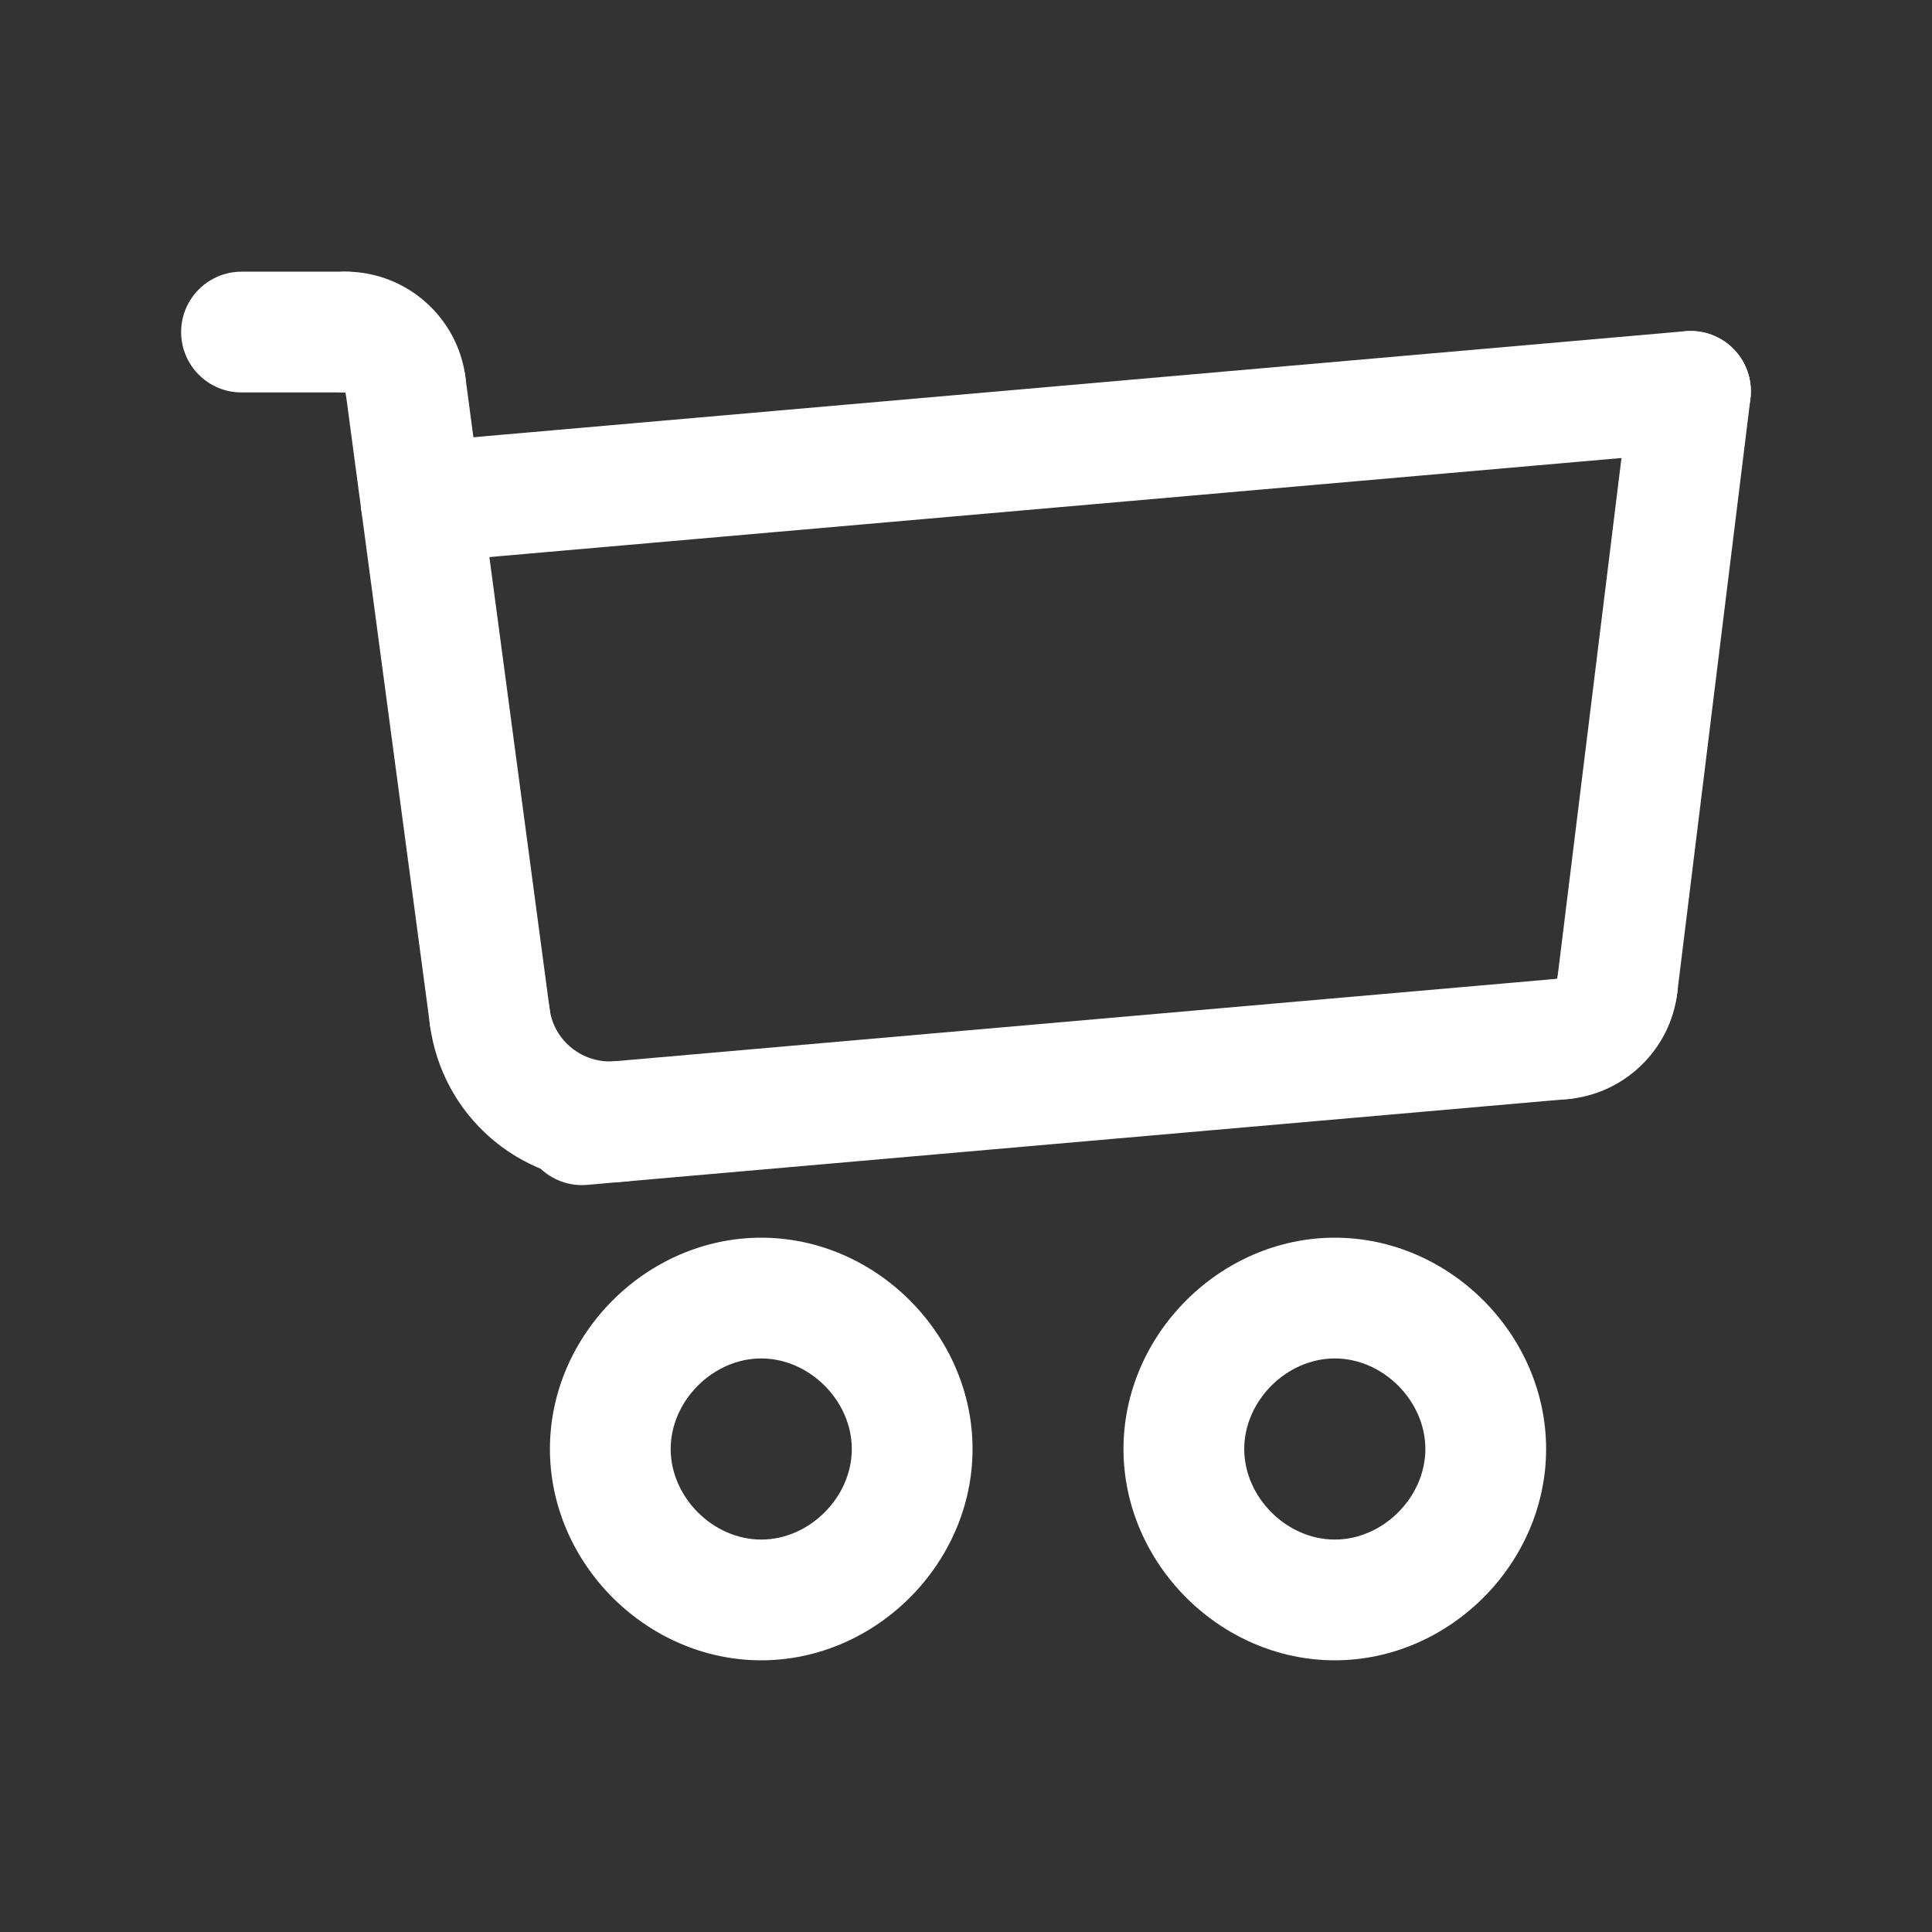 <svg xmlns="http://www.w3.org/2000/svg" version="1.1" xmlns:xlink="http://www.w3.org/1999/xlink" xmlns:svgjs="http://svgjs.com/svgjs" width="512" height="512" x="0" y="0" viewBox="0 0 64 64" style="enable-background:new 0 0 512 512" xml:space="preserve" className=""><rect x="0" y="0" width="64" height="64" fill="#333333" stroke="none"/><g><g xmlns="http://www.w3.org/2000/svg"><path d="m51.761 36.416c-1.025 0-1.898-.784-1.99-1.824-.098-1.1.716-2.071 1.816-2.168h.002c.134-1.096 1.124-1.869 2.229-1.741 1.097.135 1.876 1.133 1.741 2.229-.229 1.861-1.752 3.331-3.62 3.496-.06.006-.12.008-.178.008z" fill="#ffffff" data-original="#000000" className=""></path></g><g xmlns="http://www.w3.org/2000/svg"><path d="m19.277 39.258c-1.026 0-1.899-.785-1.99-1.826-.097-1.101.718-2.07 1.818-2.167l32.483-2.842c1.106-.102 2.07.718 2.166 1.818.097 1.101-.718 2.07-1.818 2.167l-32.483 2.842c-.058.005-.118.008-.176.008z" fill="#ffffff" data-original="#000000" className=""></path></g><g xmlns="http://www.w3.org/2000/svg"><path d="m53.576 34.668c-.082 0-.164-.005-.247-.015-1.097-.135-1.876-1.133-1.741-2.229l2.427-19.703c.136-1.096 1.141-1.875 2.229-1.74 1.097.135 1.876 1.133 1.741 2.229l-2.427 19.703c-.124 1.013-.987 1.755-1.982 1.755z" fill="#ffffff" data-original="#000000" className=""></path></g><g xmlns="http://www.w3.org/2000/svg"><path d="m13.95 18.644c-1.026 0-1.899-.785-1.99-1.826-.097-1.101.718-2.07 1.818-2.167l42.048-3.679c1.104-.101 2.07.718 2.166 1.818.097 1.101-.718 2.07-1.818 2.167l-42.048 3.679c-.059.005-.118.008-.176.008z" fill="#ffffff" data-original="#000000" className=""></path></g><g xmlns="http://www.w3.org/2000/svg"><path d="m13.429 14.736c-.986 0-1.845-.73-1.979-1.735v-.002c-1.104 0-2-.895-2-2s.896-2 2-2c1.996 0 3.7 1.492 3.965 3.471.146 1.095-.623 2.101-1.718 2.248-.091.012-.179.018-.268.018z" fill="#ffffff" data-original="#000000" className=""></path></g><g xmlns="http://www.w3.org/2000/svg"><path d="m11.449 13h-3.449c-1.104 0-2-.896-2-2s.896-2 2-2h3.449c1.104 0 2 .896 2 2s-.895 2-2 2z" fill="#ffffff" data-original="#000000" className=""></path></g><g xmlns="http://www.w3.org/2000/svg"><path d="m16.223 35.691c-.986 0-1.846-.73-1.979-1.736l-2.795-20.955c-.146-1.095.623-2.101 1.718-2.247 1.088-.148 2.102.623 2.247 1.718l2.794 20.956c.146 1.095-.623 2.101-1.718 2.247-.09.012-.178.017-.267.017z" fill="#ffffff" data-original="#000000" className=""></path></g><g xmlns="http://www.w3.org/2000/svg"><path d="m25.217 55c-3.794 0-7-3.206-7-7s3.206-7 7-7 7 3.206 7 7-3.206 7-7 7zm0-10c-1.598 0-3 1.402-3 3s1.402 3 3 3 3-1.402 3-3-1.403-3-3-3z" fill="#ffffff" data-original="#000000" className=""></path></g><g xmlns="http://www.w3.org/2000/svg"><path d="m44.217 55c-3.794 0-7-3.206-7-7s3.206-7 7-7 7 3.206 7 7-3.206 7-7 7zm0-10c-1.598 0-3 1.402-3 3s1.402 3 3 3 3-1.402 3-3-1.403-3-3-3z" fill="#ffffff" data-original="#000000" className=""></path></g><g xmlns="http://www.w3.org/2000/svg"><path d="m20.181 39.163c-2.981 0-5.537-2.198-5.938-5.208-.146-1.095.624-2.101 1.719-2.246 1.087-.149 2.101.624 2.246 1.719.142 1.063 1.106 1.812 2.156 1.728 1.125-.096 2.071.719 2.167 1.818.097 1.1-.718 2.07-1.817 2.167-.179.014-.358.022-.533.022z" fill="#ffffff" data-original="#000000" className=""></path></g></g></svg>